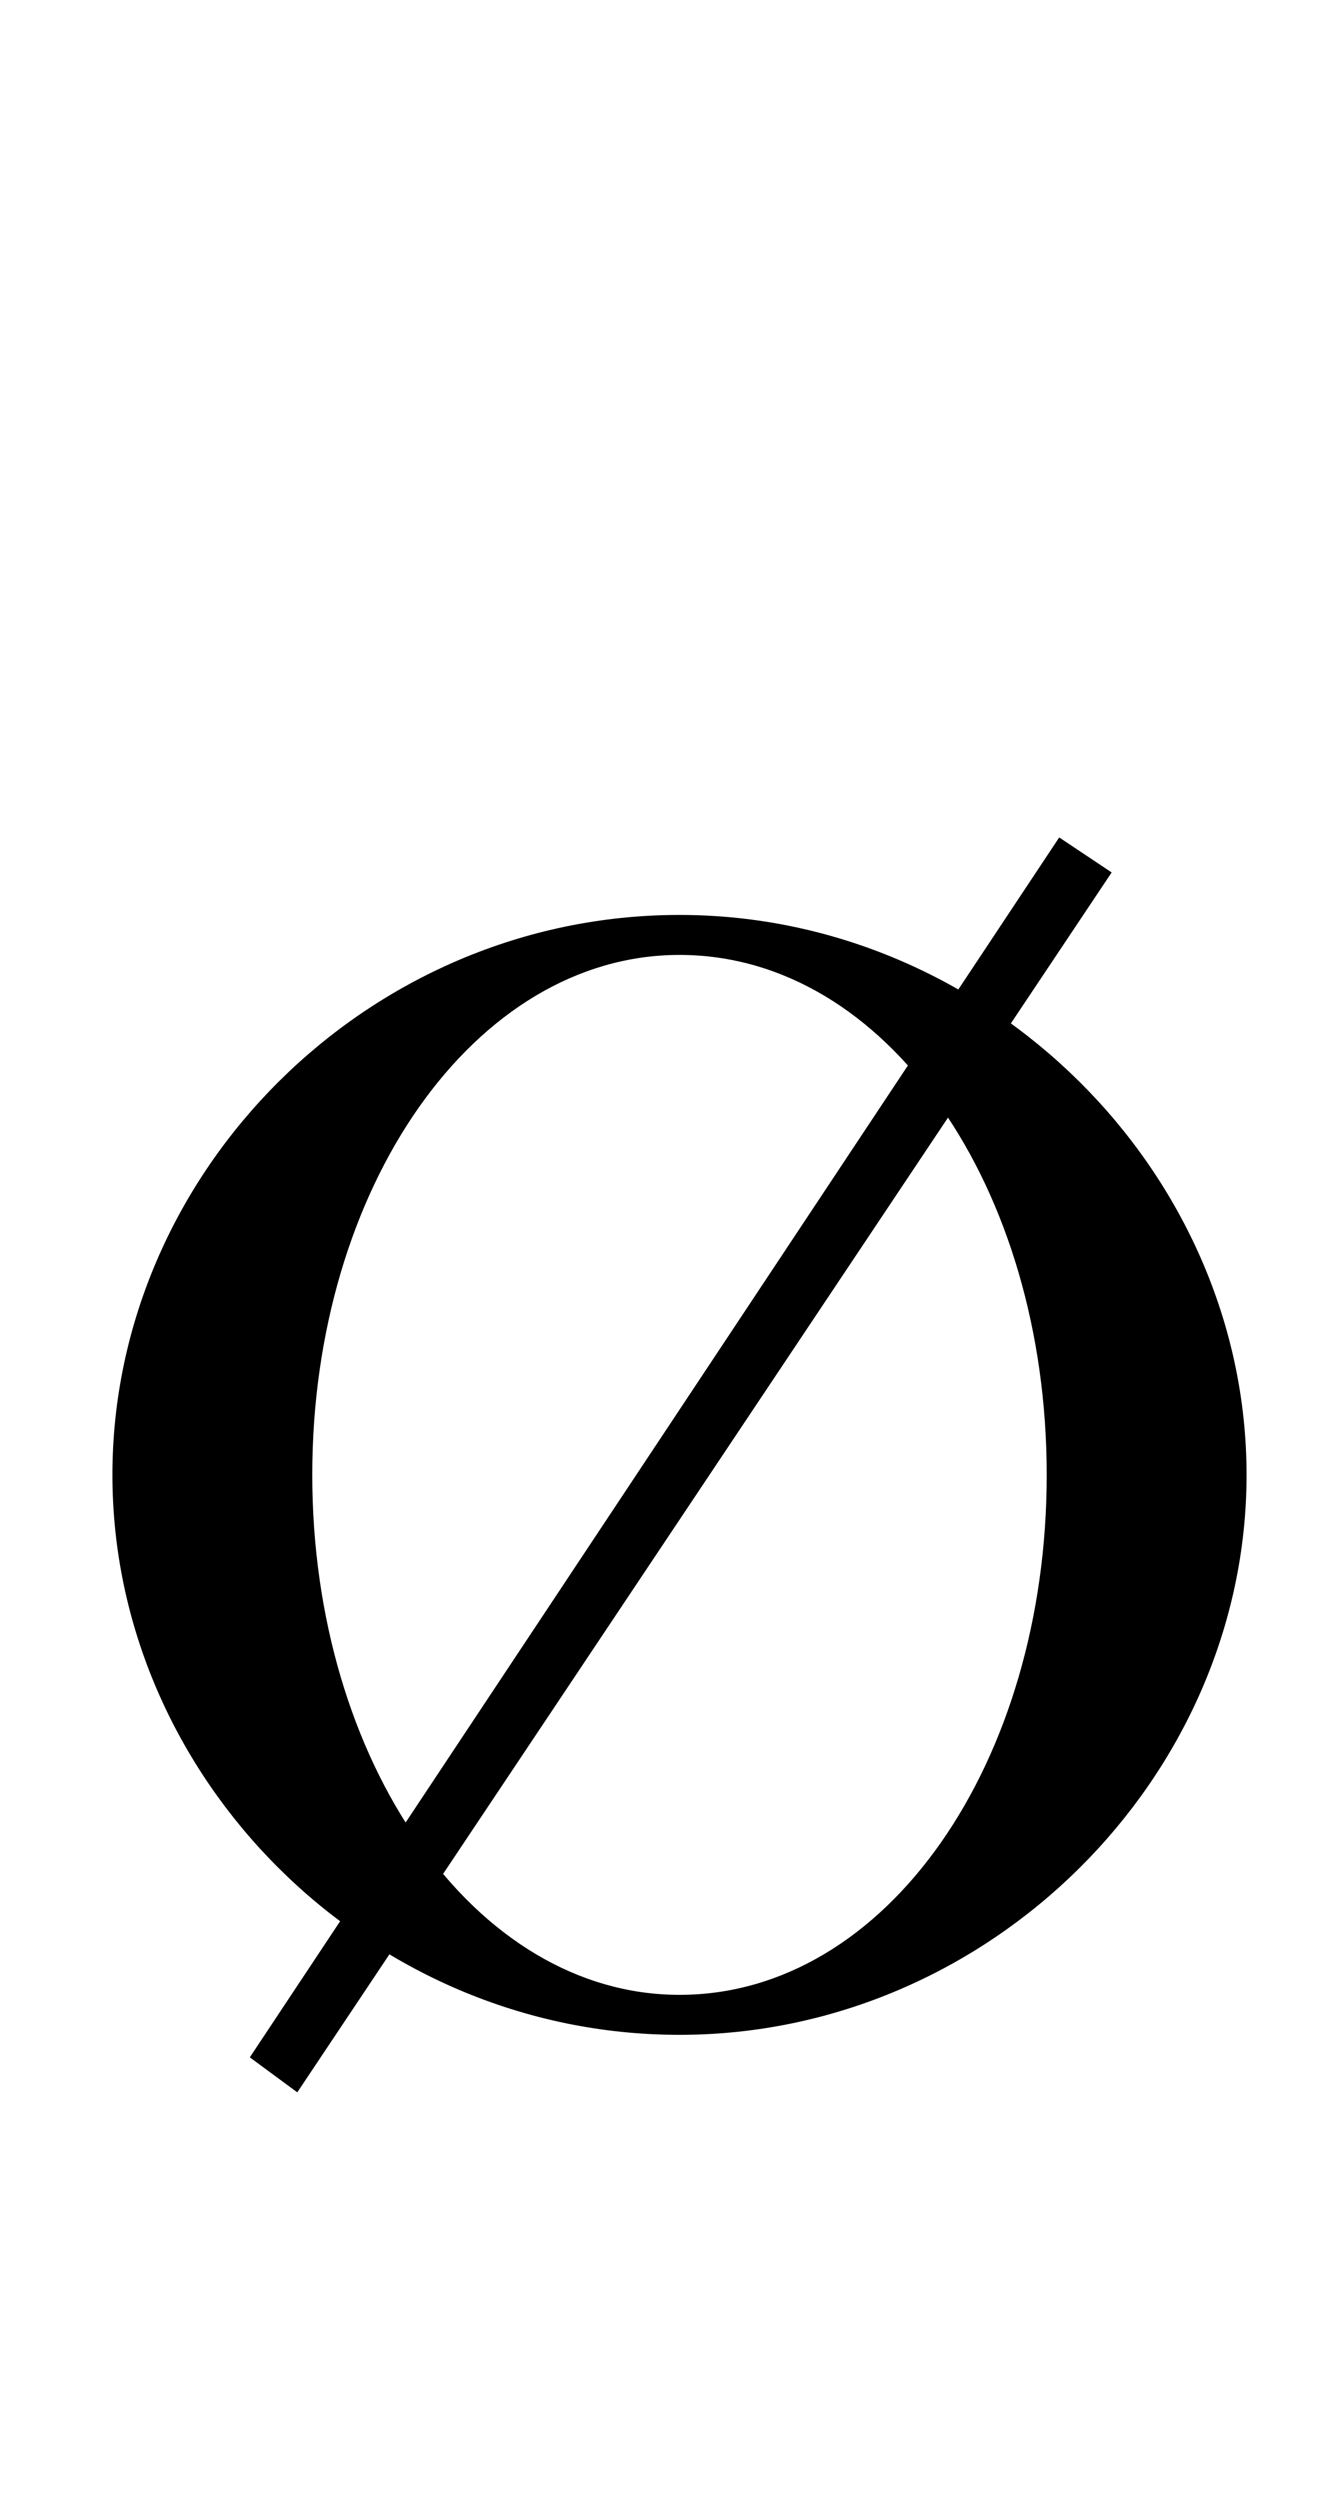 <?xml version="1.0" standalone="no"?>
<!DOCTYPE svg PUBLIC "-//W3C//DTD SVG 1.1//EN" "http://www.w3.org/Graphics/SVG/1.1/DTD/svg11.dtd" >
<svg xmlns="http://www.w3.org/2000/svg" xmlns:xlink="http://www.w3.org/1999/xlink" version="1.1" viewBox="-10 0 534 1000">
  <g transform="matrix(1 0 0 -1 0 800)">
   <path fill="currentColor"
d="M90 -23l19 -14l326 488l-21 14zM35 210c0 -121 102 -224 227 -224c124 0 227 103 227 224s-103 224 -227 224c-125 0 -227 -103 -227 -224zM115 210c0 115 65 208 147 208c83 0 147 -93 147 -208s-64 -208 -147 -208c-82 0 -147 93 -147 208z" />
  </g>

</svg>
